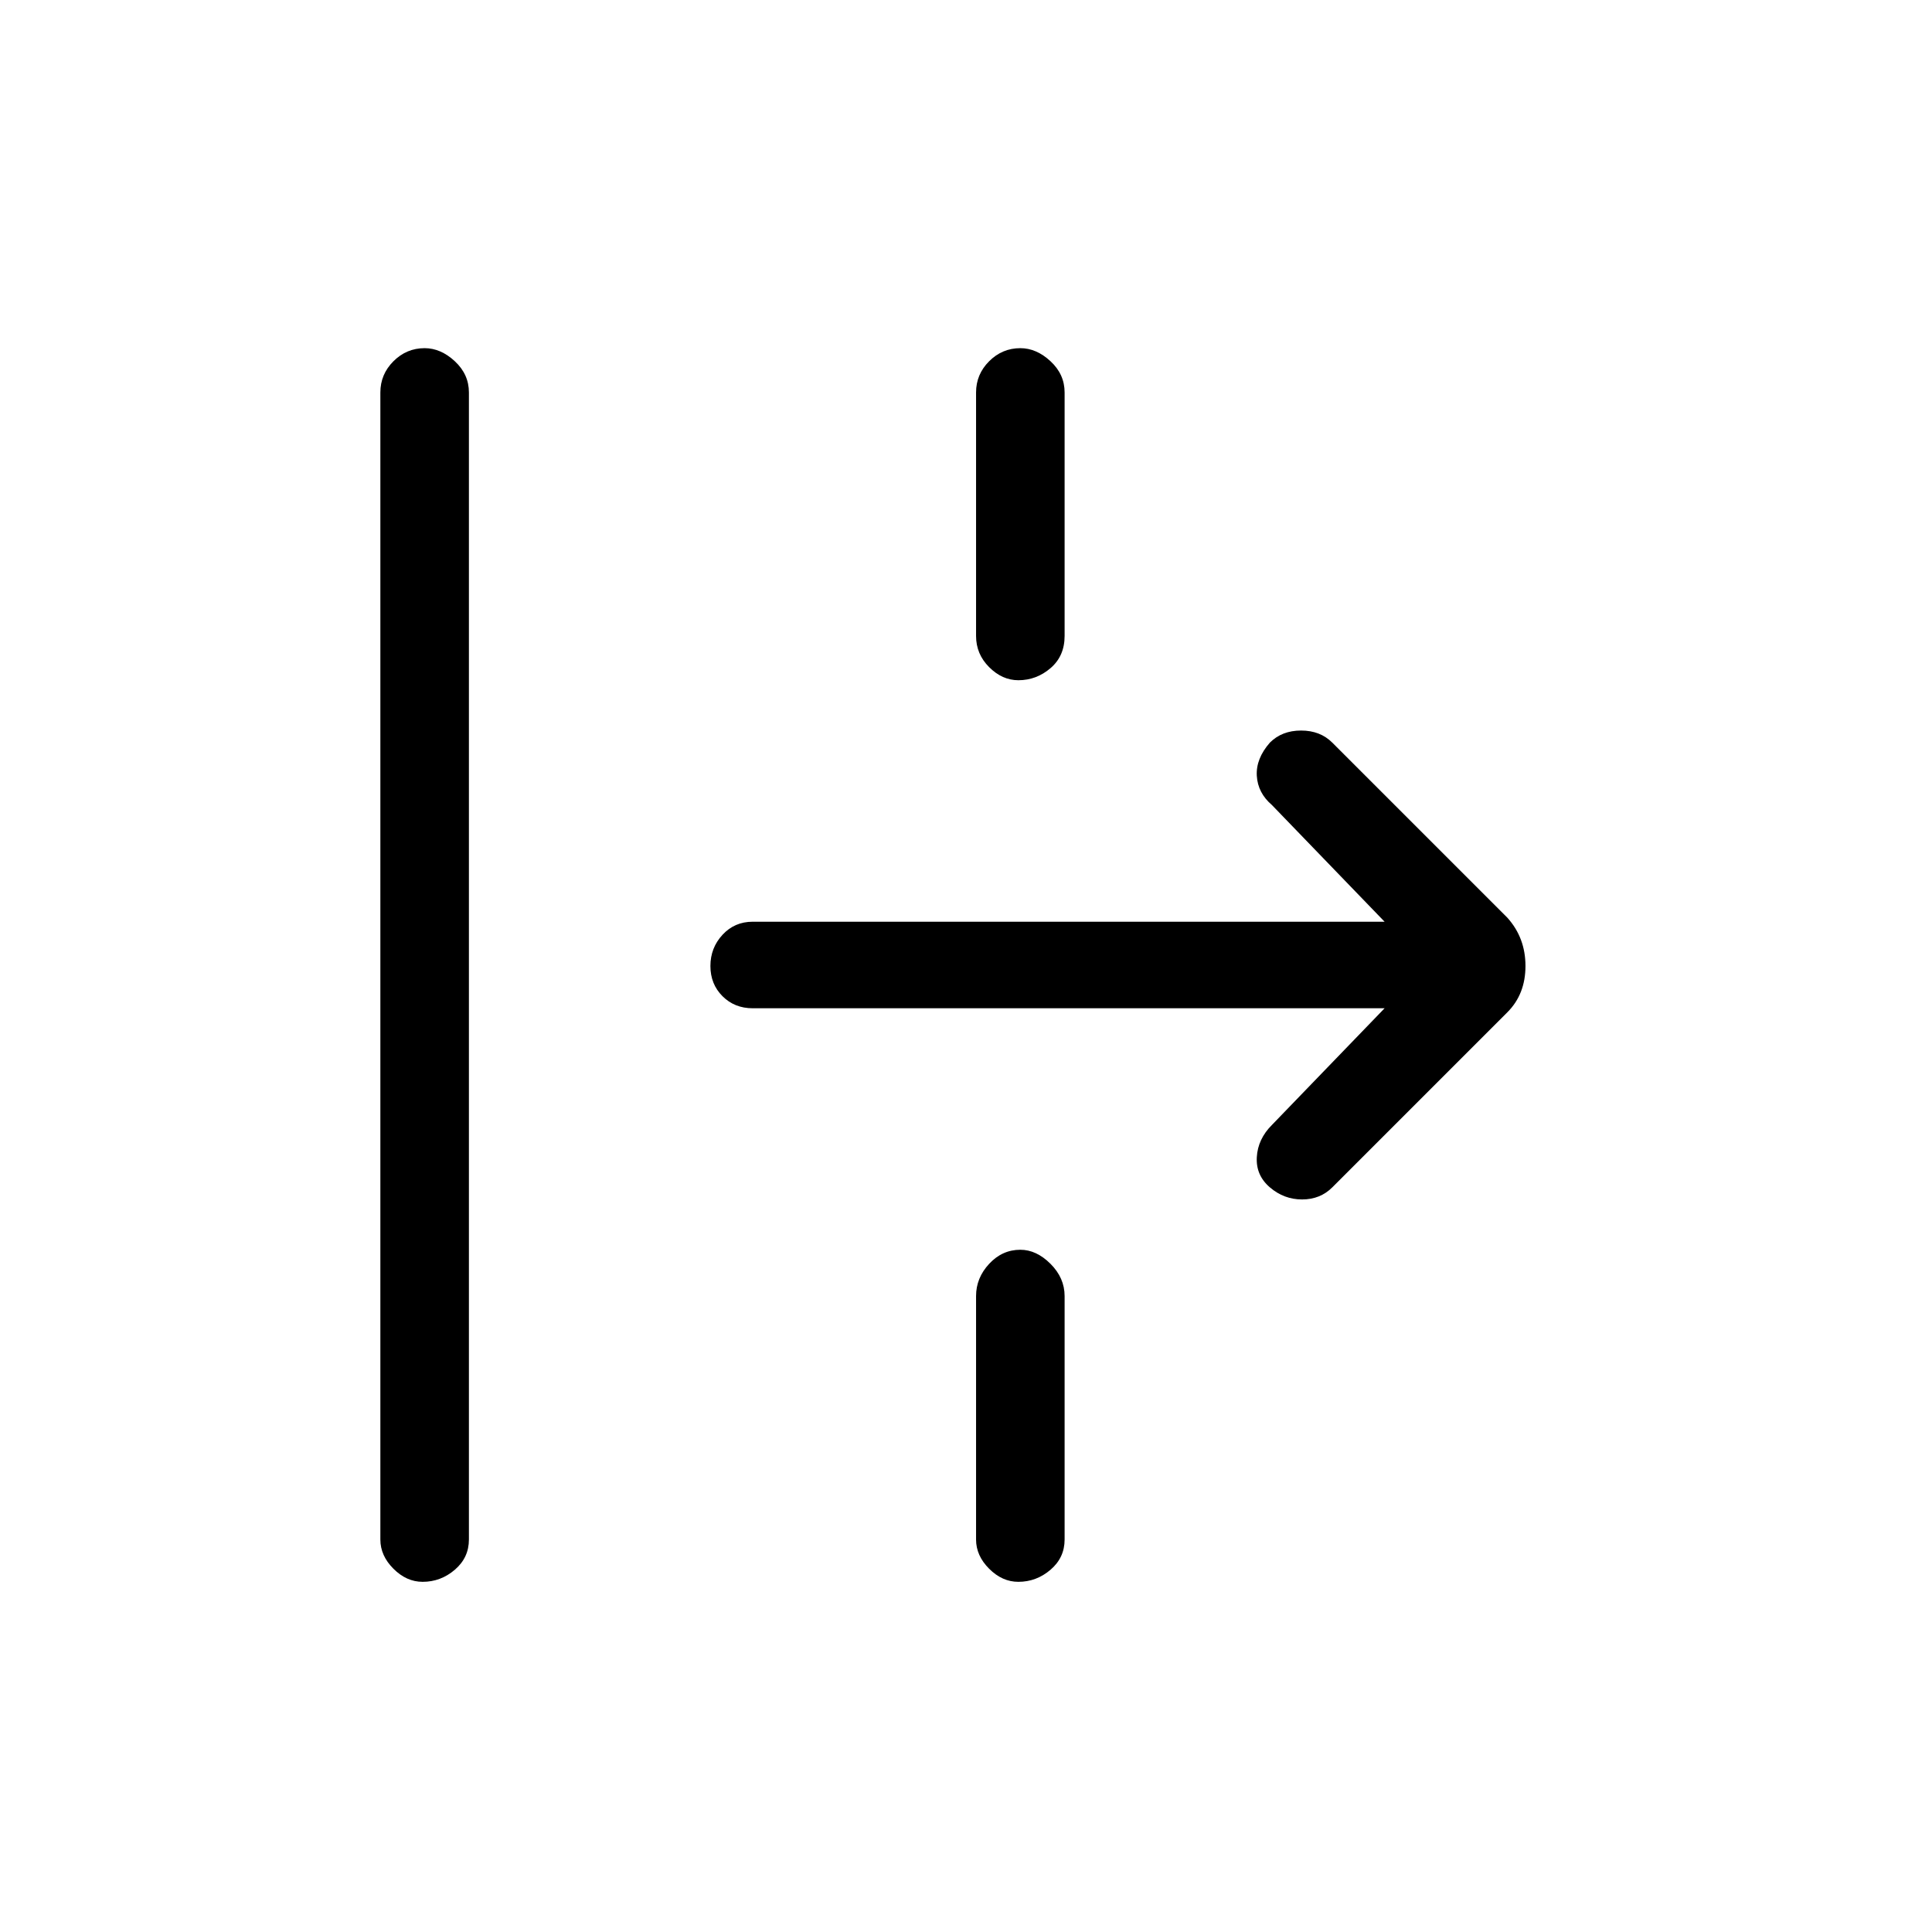 <svg xmlns="http://www.w3.org/2000/svg" height="48" width="48"><path d="M10.5 39.3q-.4 0-.725-.325-.325-.325-.325-.725V9.75q0-.45.325-.775t.775-.325q.4 0 .75.325t.35.775v28.5q0 .45-.35.75t-.8.3Zm14.8-22.4q-.4 0-.725-.325-.325-.325-.325-.775V9.75q0-.45.325-.775t.775-.325q.4 0 .75.325t.35.775v6.05q0 .5-.35.8-.35.3-.8.3Zm7.8 12.6q-.3.3-.75.3t-.8-.3q-.35-.3-.325-.75.025-.45.375-.8l2.8-2.9H18.7q-.45 0-.75-.3t-.3-.75q0-.45.3-.775t.75-.325h15.7L31.6 20q-.35-.3-.375-.725-.025-.425.325-.825.3-.3.775-.3.475 0 .775.3l4.35 4.35q.45.5.45 1.2t-.45 1.15Zm-7.8 9.8q-.4 0-.725-.325-.325-.325-.325-.725V32.2q0-.45.325-.8.325-.35.775-.35.4 0 .75.35t.35.8v6.05q0 .45-.35.75t-.8.3Z"/></svg>